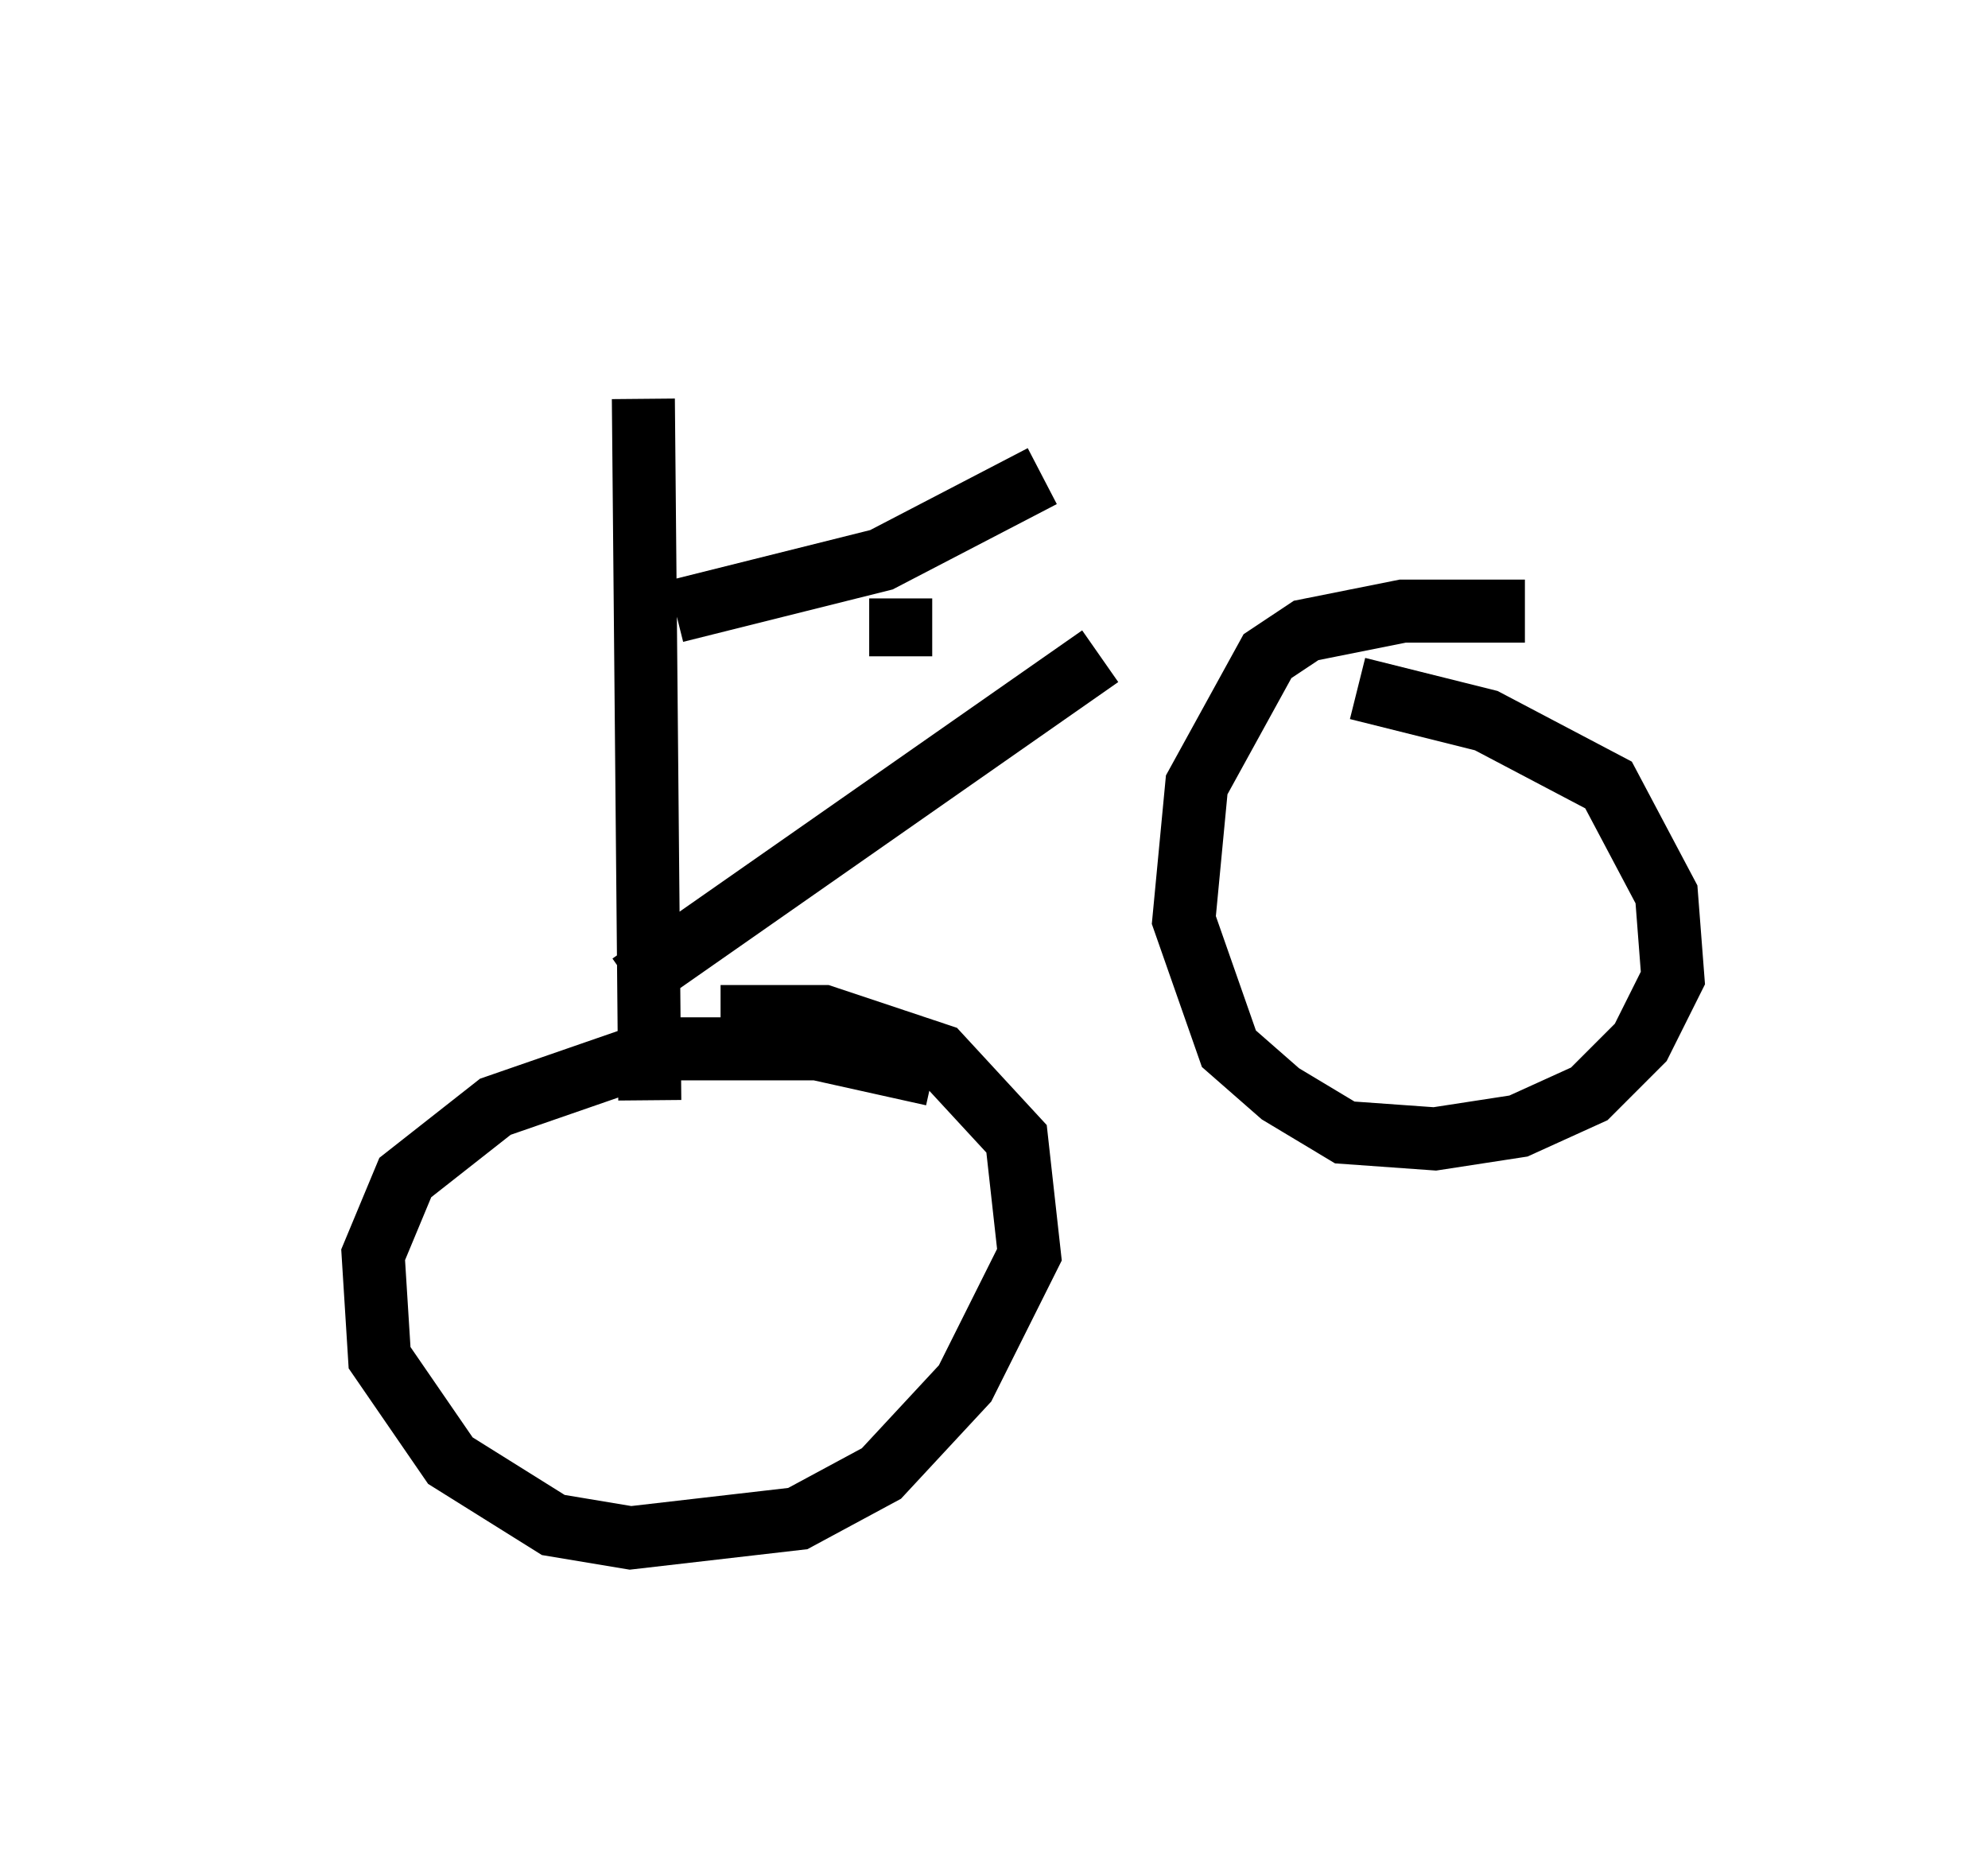 <?xml version="1.0" encoding="utf-8" ?>
<svg baseProfile="full" height="29.396" version="1.1" width="31.54" xmlns="http://www.w3.org/2000/svg" xmlns:ev="http://www.w3.org/2001/xml-events" xmlns:xlink="http://www.w3.org/1999/xlink"><defs /><rect fill="white" height="29.396" width="31.54" x="0" y="0" /><path d="M5, 5 m11.842, 0.408 m-6.635, 0.919 l0.102, 11.127 m4.492, -0.408 l-1.838, -0.408 -2.45, 0.0 l-2.654, 0.919 -1.429, 1.123 l-0.51, 1.225 0.102, 1.633 l1.123, 1.633 1.633, 1.021 l1.225, 0.204 2.654, -0.306 l1.327, -0.715 1.327, -1.429 l1.021, -2.042 -0.204, -1.838 l-1.225, -1.327 -1.838, -0.613 l-1.633, 0.0 m-1.429, -0.51 l7.452, -5.206 m6.738, -0.715 l-1.94, 0.0 -1.531, 0.306 l-0.613, 0.408 -1.123, 2.042 l-0.204, 2.144 0.715, 2.042 l0.817, 0.715 1.021, 0.613 l1.429, 0.102 1.327, -0.204 l1.123, -0.51 0.817, -0.817 l0.51, -1.021 -0.102, -1.327 l-0.919, -1.735 -1.94, -1.021 l-2.042, -0.51 m-7.248, -1.429 l0.0, 0.919 m-3.573, -0.715 l3.267, -0.817 2.552, -1.327 " fill="none" stroke="black" stroke-width="1" /></svg>